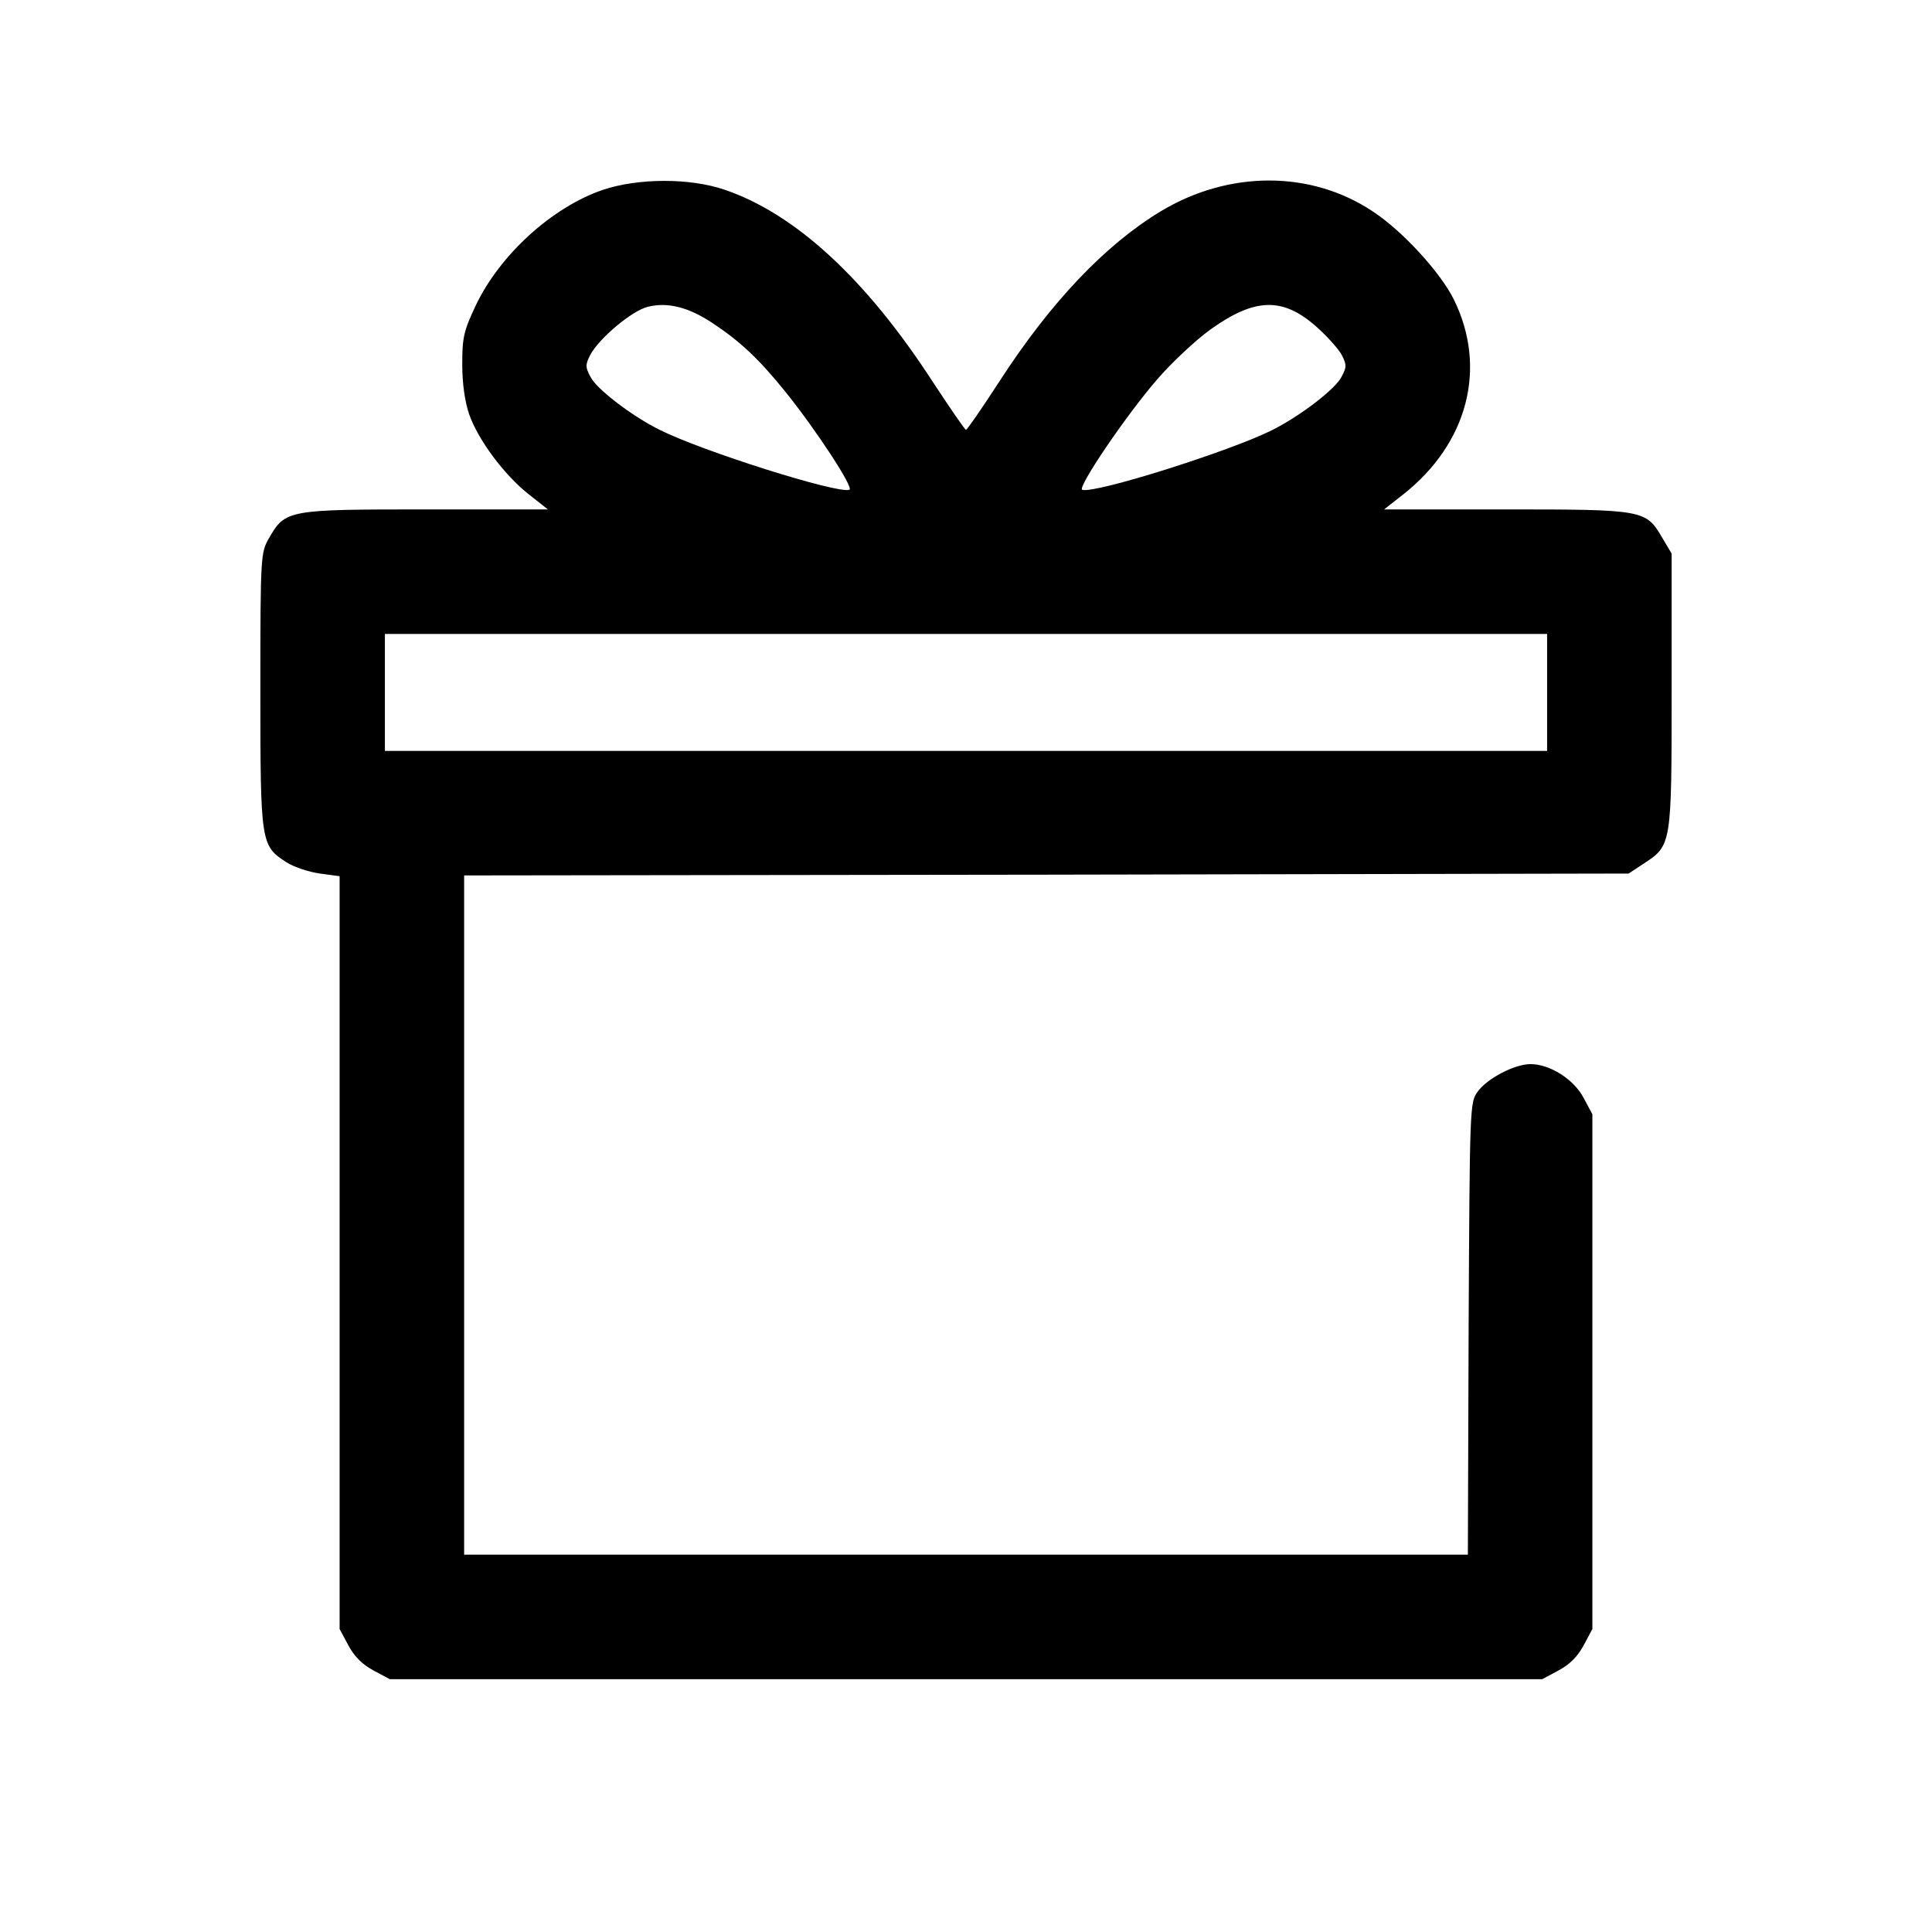 <?xml version="1.0" standalone="no"?>
<!DOCTYPE svg PUBLIC "-//W3C//DTD SVG 20010904//EN"
 "http://www.w3.org/TR/2001/REC-SVG-20010904/DTD/svg10.dtd">
<svg version="1.0" xmlns="http://www.w3.org/2000/svg"
 width="512pt" height="512pt" viewBox="0 0 512 512"
 preserveAspectRatio="xMidYMid meet">
<g transform="translate(0,512) scale(0.1,-0.1)"
fill="#000000" stroke="none">
<path d="M1598 4617 c-135 -46 -273 -172 -337 -306 -32 -68 -36 -85 -36 -156
0 -52 7 -99 18 -132 24 -69 93 -161 157 -212 l52 -41 -324 0 c-365 0 -372 -1
-415 -76 -22 -38 -23 -45 -23 -402 0 -407 1 -413 69 -457 20 -13 60 -26 89
-30 l52 -7 0 -997 0 -998 23 -43 c16 -30 37 -51 67 -67 l43 -23 1527 0 1527 0
43 23 c30 16 51 37 67 67 l23 43 0 682 0 682 -23 43 c-26 50 -90 90 -141 90
-42 0 -115 -38 -140 -73 -21 -28 -21 -41 -24 -628 l-2 -599 -1330 0 -1330 0 0
900 0 900 1543 2 1543 3 41 27 c73 48 73 50 73 459 l0 362 -25 42 c-43 74 -49
75 -415 75 l-322 0 51 40 c171 135 223 335 134 516 -35 71 -135 181 -214 233
-164 110 -382 110 -563 1 -147 -89 -291 -240 -427 -450 -46 -71 -86 -129 -89
-129 -3 0 -42 57 -88 127 -177 273 -364 445 -551 509 -93 32 -230 31 -323 0z
m290 -353 c74 -49 123 -95 194 -183 82 -102 182 -255 169 -259 -32 -11 -392
103 -503 159 -73 36 -167 108 -183 140 -14 26 -14 32 -1 58 23 44 111 118 153
128 52 13 108 -1 171 -43z m1603 -12 c27 -24 57 -58 65 -73 13 -26 13 -32 -1
-58 -16 -32 -110 -104 -184 -141 -112 -56 -470 -169 -503 -158 -14 5 115 196
199 293 38 44 101 103 141 132 119 85 193 86 283 5z m609 -967 l0 -155 -1540
0 -1540 0 0 155 0 155 1540 0 1540 0 0 -155z"/>
</g>
</svg>
